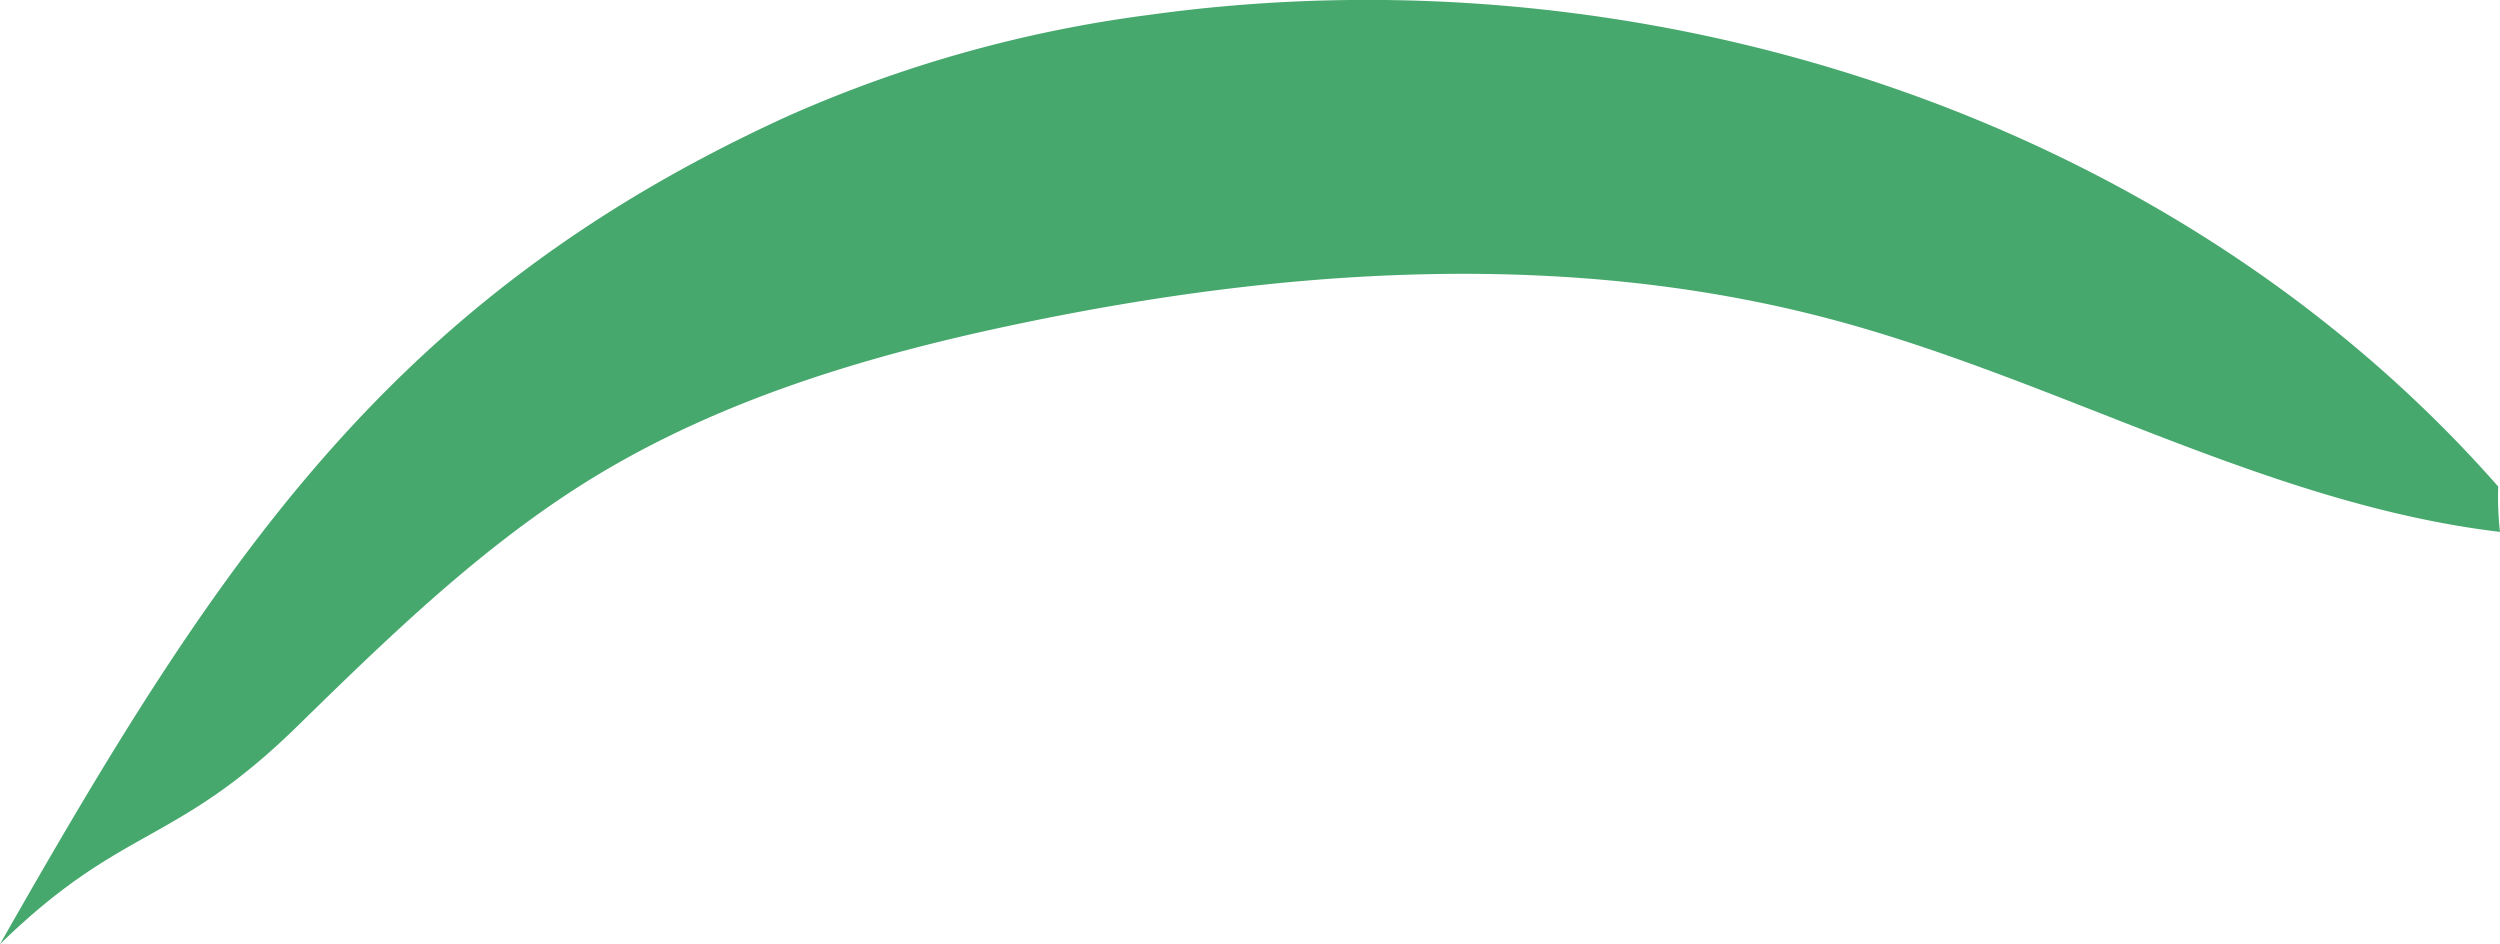 <svg xmlns="http://www.w3.org/2000/svg" viewBox="0 0 167.56 63.28"><defs><style>.cls-1{fill:#46a86d;}</style></defs><g id="Layer_2" data-name="Layer 2"><g id="Grass"><path class="cls-1" d="M167.44,32.61C145.48,7.63,110-3.59,77,1A87.25,87.25,0,0,0,52.92,7.73C26.09,19.93,14.57,37.66,0,63.28c8.2-8,11.67-6.55,19.87-14.55,6.21-6.07,12.5-12.2,19.92-16.74,8.79-5.36,18.85-8.3,28.93-10.38,17.83-3.69,36.54-4.88,54.13-.18C138,25.48,152,33.79,167.56,35.65A20.71,20.71,0,0,1,167.44,32.61Z"/></g></g></svg>